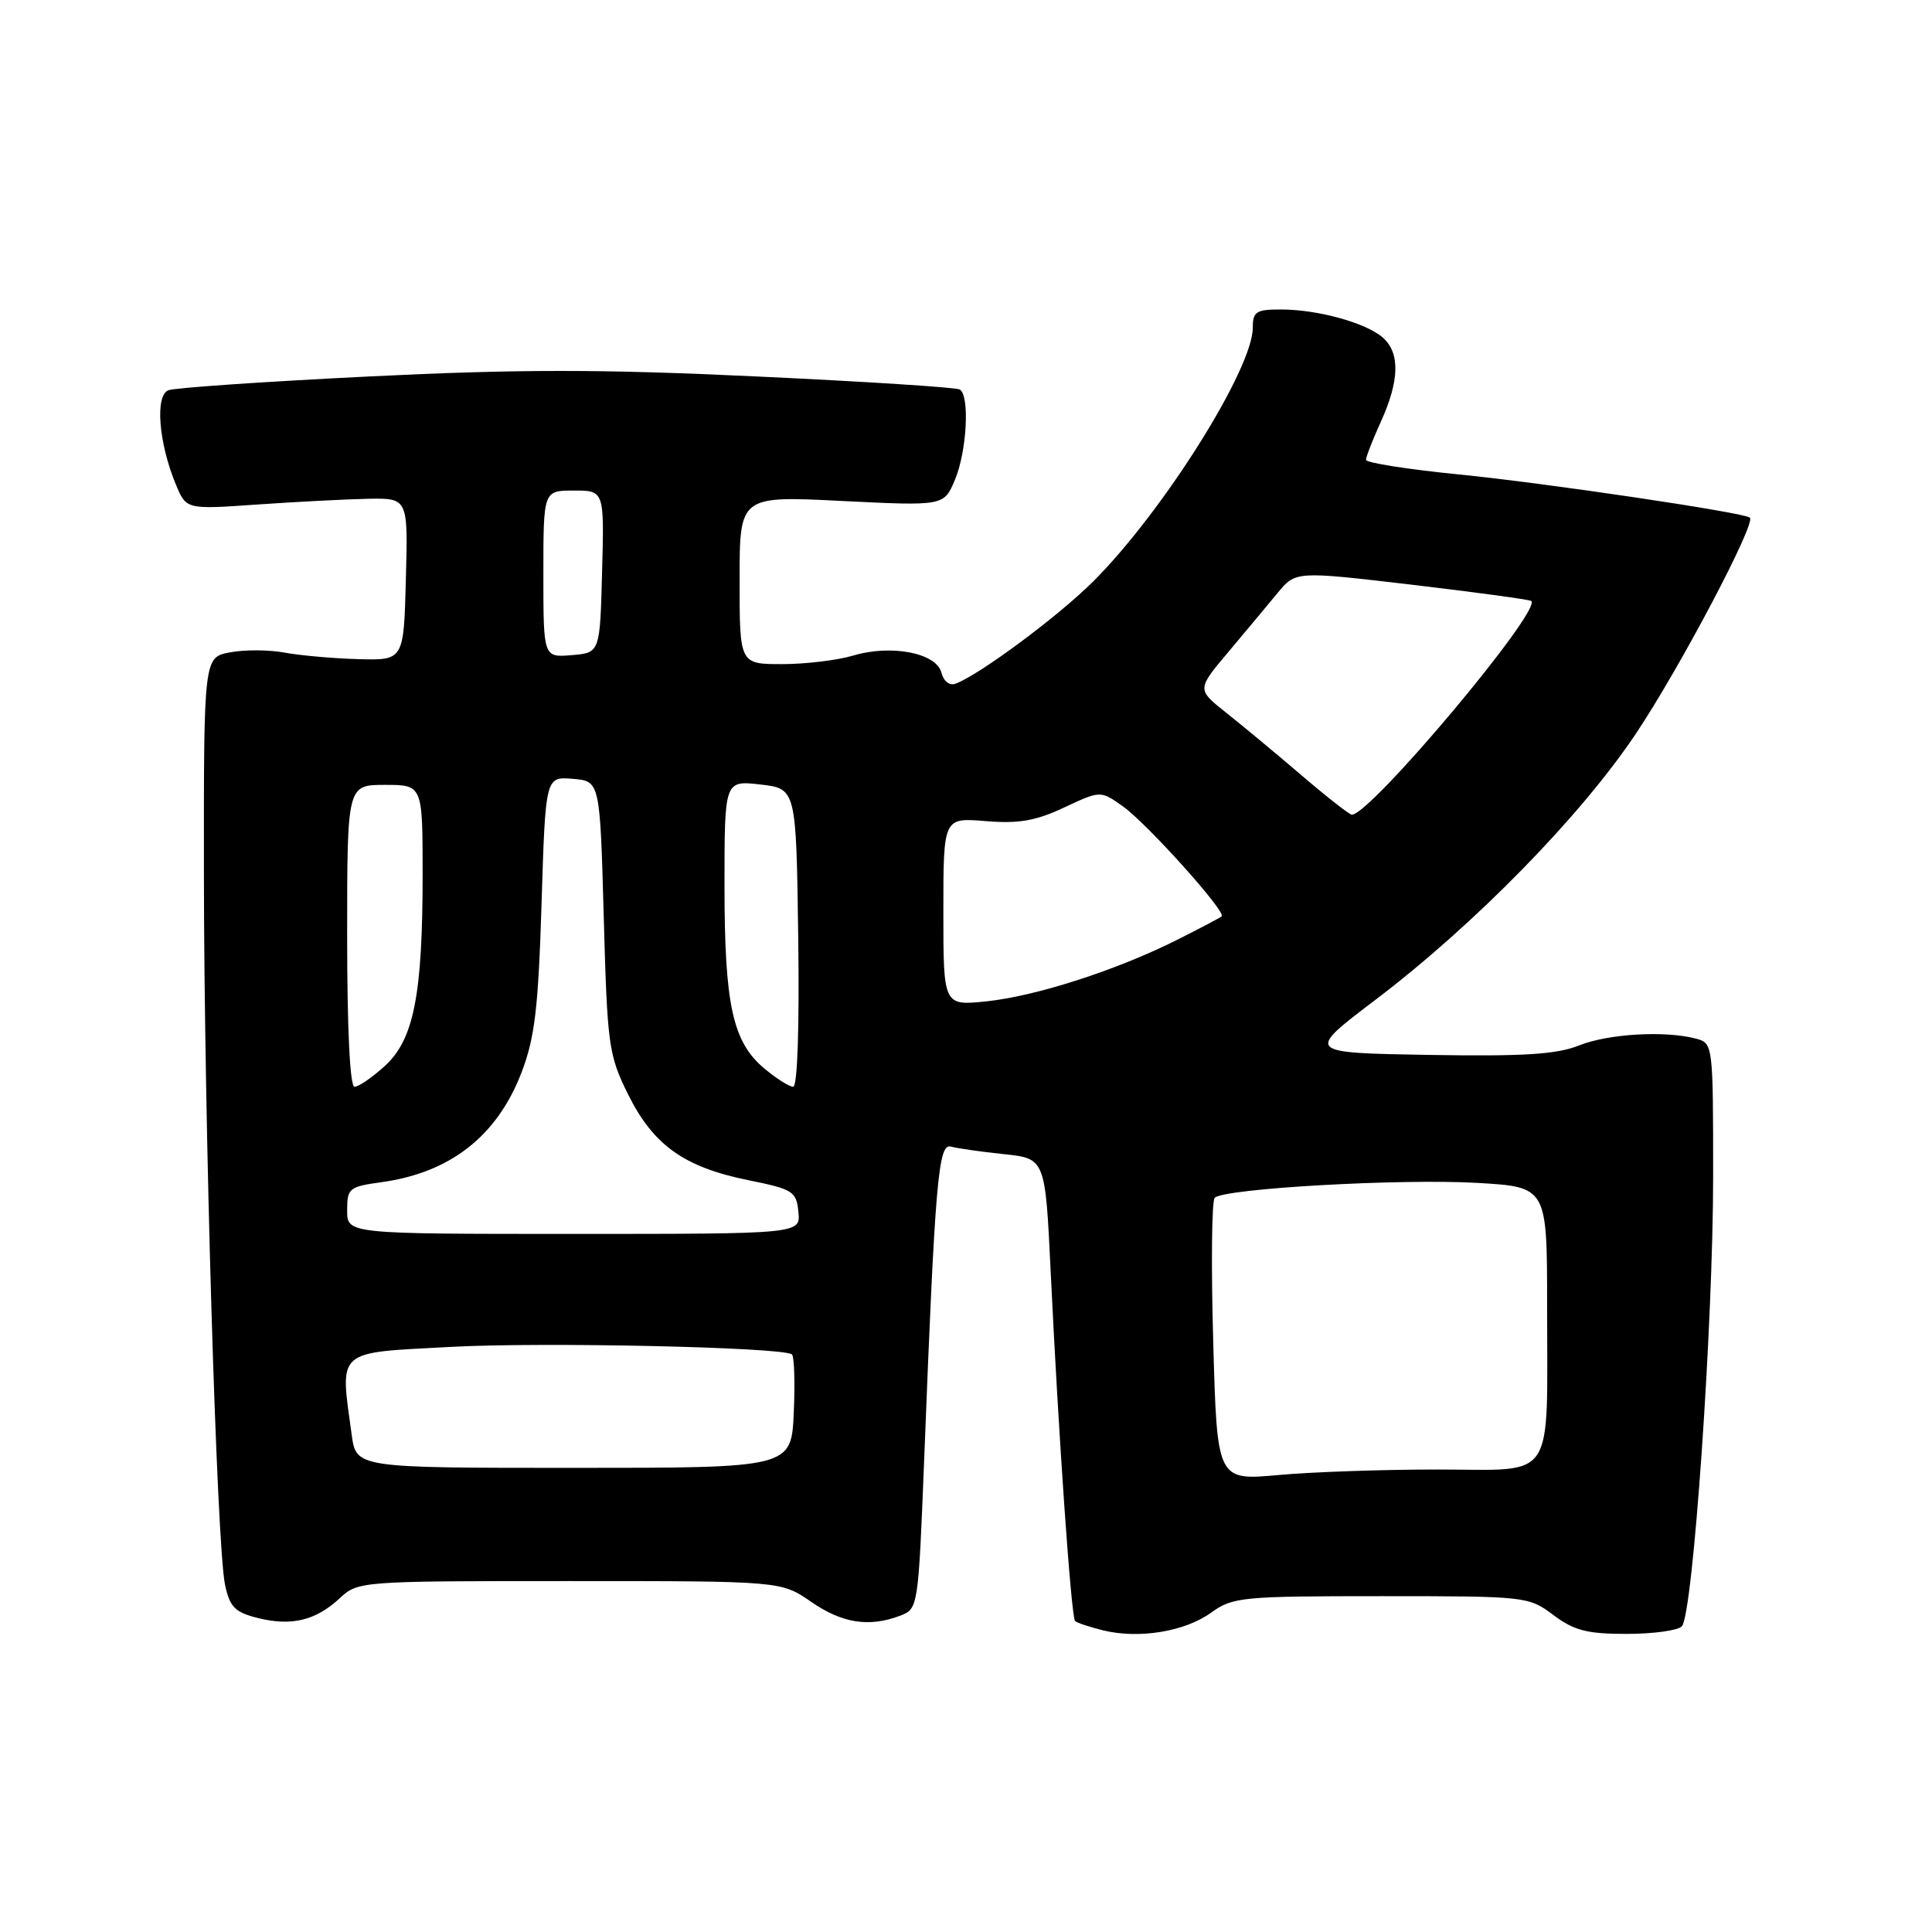 <?xml version="1.0" encoding="UTF-8" standalone="no"?>
<!DOCTYPE svg PUBLIC "-//W3C//DTD SVG 1.1//EN" "http://www.w3.org/Graphics/SVG/1.1/DTD/svg11.dtd" >
<svg xmlns="http://www.w3.org/2000/svg" xmlns:xlink="http://www.w3.org/1999/xlink" version="1.1" viewBox="0 0 256 256">
 <g >
 <path fill="currentColor"
d=" M 160.50 213.67 C 163.34 211.62 164.57 211.50 183.00 211.50 C 202.24 211.50 202.54 211.53 205.83 214.00 C 208.58 216.06 210.30 216.50 215.53 216.50 C 219.04 216.50 222.33 216.05 222.85 215.50 C 224.33 213.95 227.00 175.50 227.00 155.87 C 227.00 138.43 226.98 138.23 224.75 137.63 C 220.67 136.54 213.10 136.97 209.23 138.53 C 206.24 139.72 201.90 139.99 189.21 139.78 C 173.00 139.50 173.00 139.50 182.23 132.50 C 195.42 122.49 209.52 108.08 216.82 97.13 C 222.64 88.41 232.71 69.31 231.87 68.59 C 231.07 67.91 204.84 64.01 193.25 62.86 C 186.51 62.19 181.00 61.32 181.00 60.93 C 181.00 60.54 181.89 58.26 182.98 55.86 C 185.44 50.44 185.53 46.78 183.25 44.75 C 181.04 42.79 174.63 41.01 169.75 41.01 C 166.45 41.00 166.00 41.29 166.00 43.43 C 166.00 48.88 154.13 67.77 144.91 76.99 C 140.32 81.59 129.91 89.33 126.65 90.58 C 125.82 90.90 125.05 90.31 124.74 89.12 C 124.06 86.51 118.08 85.36 113.04 86.87 C 110.96 87.49 106.73 88.00 103.63 88.00 C 98.00 88.00 98.00 88.00 98.00 76.85 C 98.00 65.70 98.00 65.70 111.54 66.38 C 125.08 67.05 125.08 67.05 126.54 63.56 C 128.12 59.78 128.51 52.43 127.18 51.61 C 126.72 51.33 114.58 50.55 100.20 49.88 C 79.56 48.91 68.77 48.91 48.96 49.88 C 35.16 50.56 23.17 51.38 22.32 51.71 C 20.51 52.40 21.02 58.72 23.32 64.24 C 24.69 67.51 24.69 67.51 34.10 66.85 C 39.27 66.49 45.88 66.15 48.78 66.09 C 54.07 66.00 54.07 66.00 53.78 76.75 C 53.50 87.50 53.50 87.50 47.50 87.34 C 44.20 87.25 39.81 86.86 37.74 86.48 C 35.68 86.09 32.42 86.07 30.49 86.44 C 27.00 87.09 27.00 87.09 27.02 115.80 C 27.04 148.71 28.71 204.82 29.82 210.00 C 30.45 212.95 31.14 213.64 34.15 214.39 C 38.61 215.51 41.83 214.73 45.00 211.79 C 47.44 209.52 47.66 209.50 75.48 209.50 C 103.50 209.50 103.50 209.50 107.48 212.25 C 111.61 215.10 115.15 215.65 119.27 214.09 C 121.66 213.18 121.68 213.05 122.46 193.34 C 123.90 156.42 124.33 151.45 126.00 151.93 C 126.83 152.16 129.97 152.61 133.00 152.93 C 138.50 153.50 138.50 153.50 139.22 168.50 C 140.26 190.29 141.94 214.27 142.45 214.79 C 142.70 215.03 144.38 215.59 146.20 216.04 C 150.95 217.19 157.03 216.19 160.50 213.67 Z  M 160.76 177.84 C 160.47 167.75 160.56 159.15 160.95 158.72 C 162.07 157.49 185.59 156.15 195.75 156.74 C 205.00 157.28 205.00 157.28 205.00 173.01 C 205.00 196.68 206.29 194.73 190.65 194.72 C 183.42 194.71 173.85 195.04 169.39 195.45 C 161.27 196.18 161.27 196.18 160.76 177.84 Z  M 46.60 190.11 C 45.04 178.68 44.35 179.29 59.75 178.47 C 71.87 177.81 103.37 178.50 104.92 179.45 C 105.24 179.64 105.36 183.11 105.18 187.15 C 104.86 194.50 104.86 194.50 76.03 194.50 C 47.20 194.50 47.20 194.50 46.60 190.11 Z  M 46.00 160.39 C 46.00 157.45 46.26 157.24 50.52 156.65 C 59.67 155.40 65.89 150.52 69.12 142.07 C 70.87 137.48 71.33 133.55 71.76 119.70 C 72.28 102.90 72.28 102.90 75.89 103.20 C 79.50 103.50 79.50 103.50 80.00 121.50 C 80.47 138.57 80.64 139.78 83.22 145.00 C 86.56 151.73 90.62 154.64 99.11 156.37 C 105.09 157.58 105.52 157.85 105.79 160.58 C 106.09 163.50 106.09 163.50 76.04 163.50 C 46.00 163.50 46.00 163.50 46.00 160.39 Z  M 46.00 124.00 C 46.00 104.00 46.00 104.00 51.00 104.00 C 56.00 104.00 56.00 104.00 56.00 115.86 C 56.00 131.84 54.83 137.75 50.99 141.25 C 49.33 142.76 47.53 144.00 46.98 144.00 C 46.37 144.00 46.00 136.45 46.00 124.00 Z  M 101.25 141.56 C 97.07 138.04 96.00 133.11 96.00 117.34 C 96.00 103.41 96.00 103.41 100.75 103.95 C 105.50 104.50 105.50 104.50 105.77 124.25 C 105.93 136.17 105.67 144.00 105.10 144.00 C 104.58 144.00 102.85 142.90 101.25 141.56 Z  M 125.00 120.81 C 125.00 108.34 125.00 108.34 130.59 108.80 C 134.97 109.16 137.21 108.78 141.00 107.00 C 145.83 104.74 145.83 104.74 148.81 106.86 C 152.00 109.14 162.52 120.84 161.88 121.42 C 161.67 121.60 159.03 123.00 156.00 124.52 C 148.02 128.53 137.36 131.98 130.75 132.68 C 125.00 133.28 125.00 133.28 125.00 120.81 Z  M 172.42 102.70 C 169.08 99.84 164.60 96.12 162.46 94.43 C 158.59 91.35 158.59 91.35 162.73 86.43 C 165.01 83.72 167.95 80.19 169.28 78.58 C 171.68 75.67 171.68 75.67 187.09 77.48 C 195.57 78.48 202.68 79.45 202.90 79.63 C 204.36 80.86 181.44 108.14 179.11 107.95 C 178.78 107.92 175.76 105.56 172.42 102.70 Z  M 72.00 76.06 C 72.00 65.00 72.00 65.00 76.03 65.00 C 80.07 65.00 80.07 65.00 79.78 75.75 C 79.50 86.50 79.50 86.50 75.75 86.81 C 72.00 87.12 72.00 87.12 72.00 76.06 Z "/>
</g>
</svg>